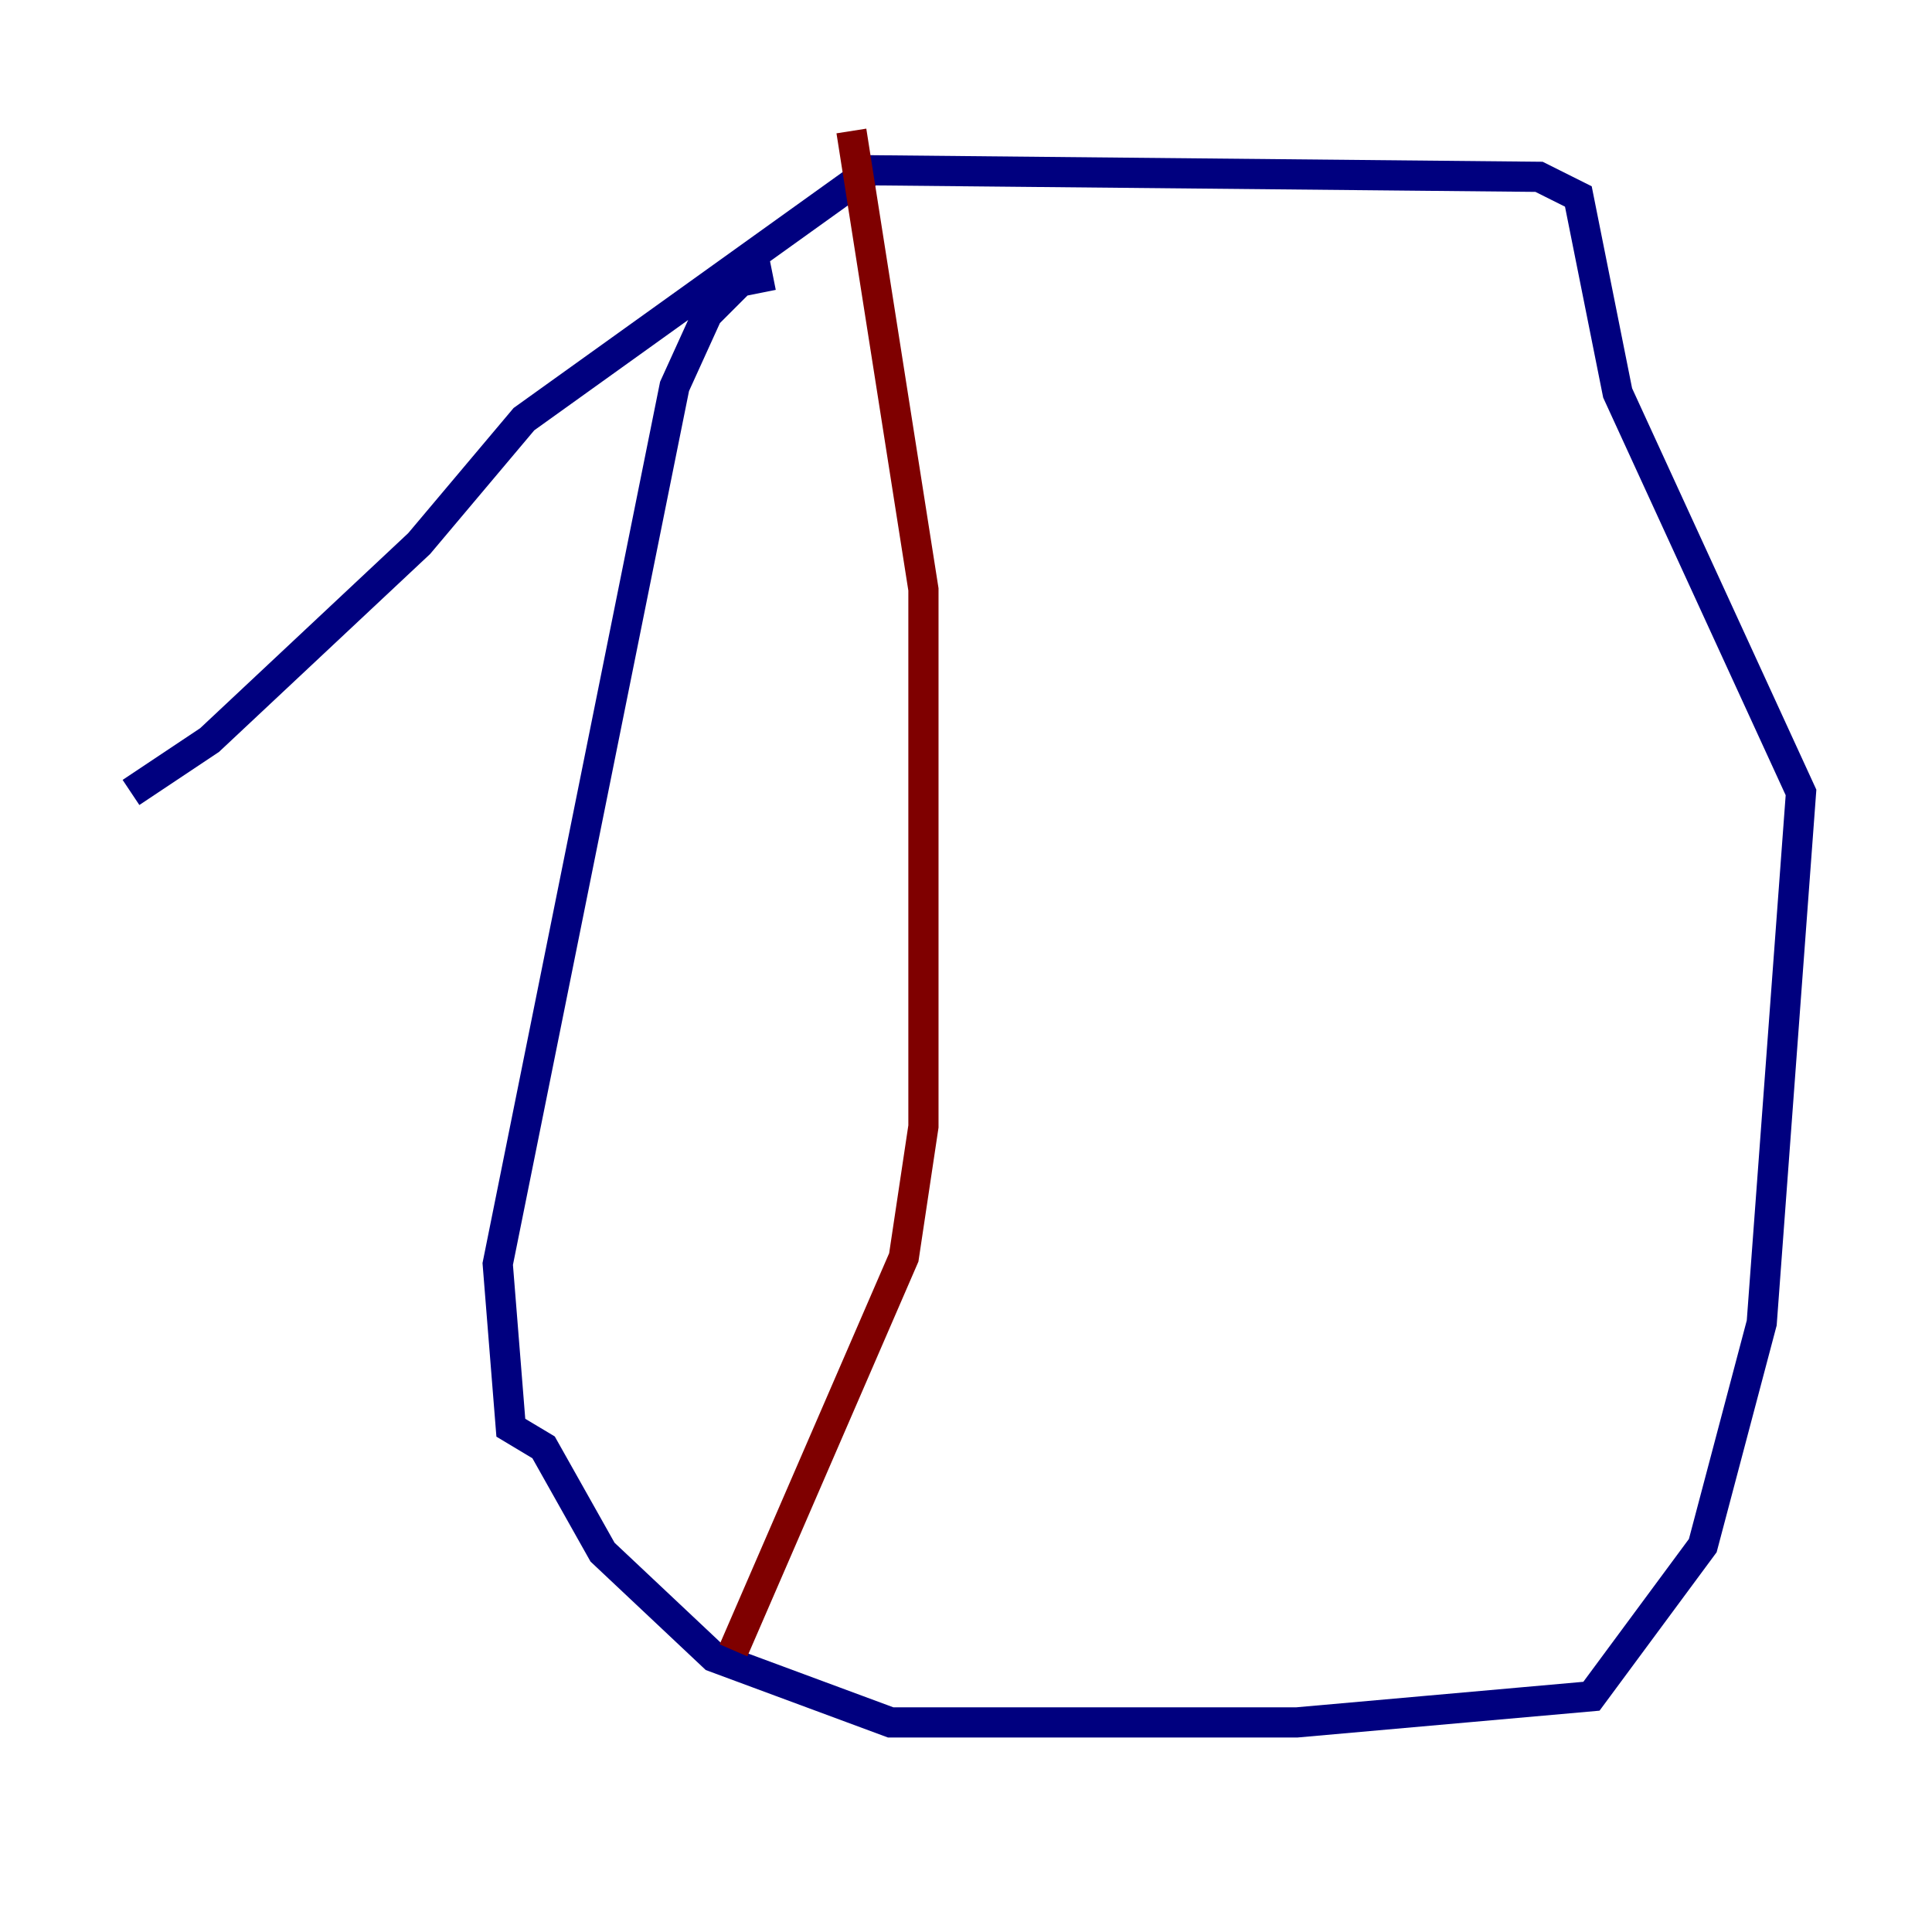 <?xml version="1.0" encoding="utf-8" ?>
<svg baseProfile="tiny" height="128" version="1.2" viewBox="0,0,128,128" width="128" xmlns="http://www.w3.org/2000/svg" xmlns:ev="http://www.w3.org/2001/xml-events" xmlns:xlink="http://www.w3.org/1999/xlink"><defs /><polyline fill="none" points="51.2,18.224 49.031,18.658 46.861,20.827 44.691,25.6 32.976,83.742 33.844,94.59 36.014,95.891 39.919,102.834 47.295,109.776 59.01,114.115 85.912,114.115 105.437,112.38 112.814,102.4 116.719,87.647 119.322,52.502 107.173,26.034 104.57,13.017 101.966,11.715 57.709,11.281 34.712,27.77 27.77,36.014 13.885,49.031 8.678,52.502" stroke="#00007f" stroke-width="2" /><polyline fill="none" points="56.407,8.678 61.18,39.051 61.18,74.63 59.878,83.308 48.597,109.342" stroke="#7f0000" stroke-width="2" /></svg>